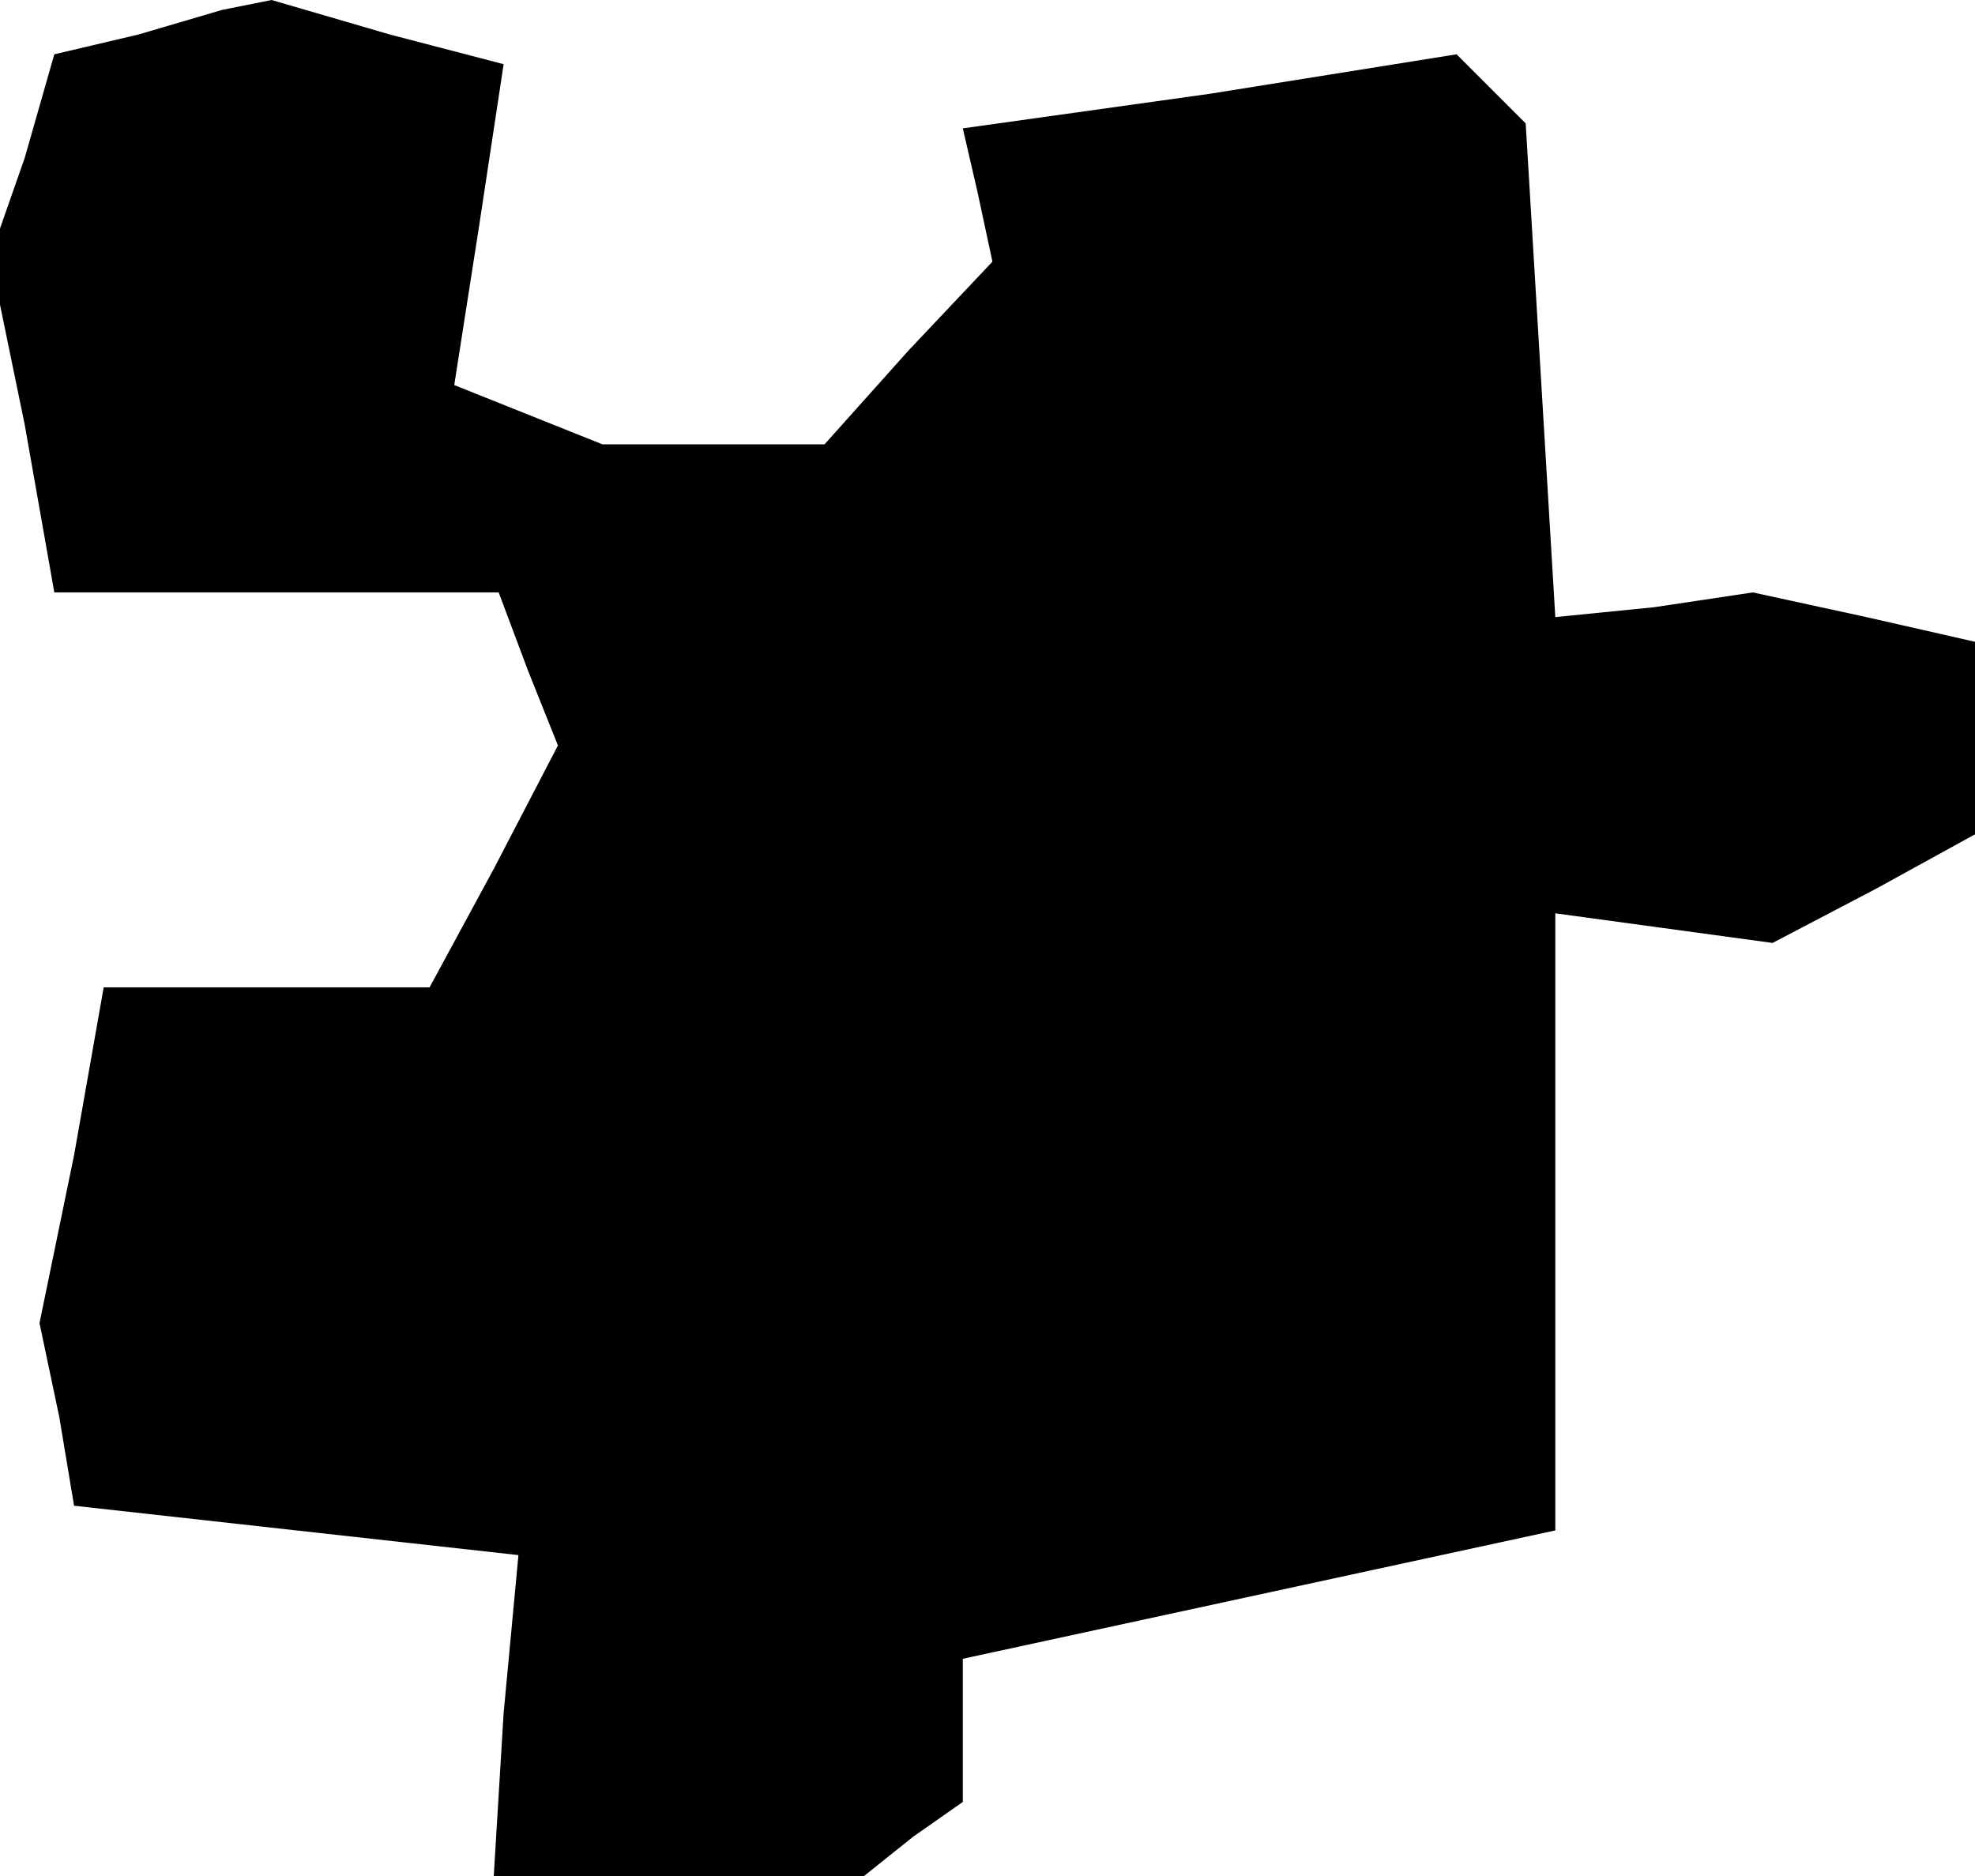 <?xml version="1.0" standalone="no"?>
<!DOCTYPE svg PUBLIC "-//W3C//DTD SVG 20010904//EN"
 "http://www.w3.org/TR/2001/REC-SVG-20010904/DTD/svg10.dtd">
<svg version="1.0" xmlns="http://www.w3.org/2000/svg"
 width="40pt" height="38pt" viewBox="0 0 40 38"
 preserveAspectRatio="xMidYMid meet">
<g transform="translate(0,38) scale(0.1,-0.1)"
fill="#000000" stroke="none">
<path d="M28 373 l-17 -4 -6 -21 -7 -20 7 -34 6 -34 45 0 45 0 6 -16 6 -15
-13 -25 -13 -24 -33 0 -33 0 -6 -34 -7 -34 4 -19 3 -18 45 -5 45 -5 -3 -32 -2
-33 37 0 38 0 10 8 10 7 0 14 0 15 60 13 60 13 0 63 0 62 22 -3 22 -3 21 11
20 11 0 19 0 20 -22 5 -23 5 -20 -3 -20 -2 -3 50 -3 50 -7 7 -7 7 -50 -8 -50
-7 3 -13 3 -14 -17 -18 -17 -19 -23 0 -22 0 -15 6 -15 6 5 32 5 33 -23 6 -24
7 -5 -1 -5 -1 -17 -5z"/>
</g>
</svg>
